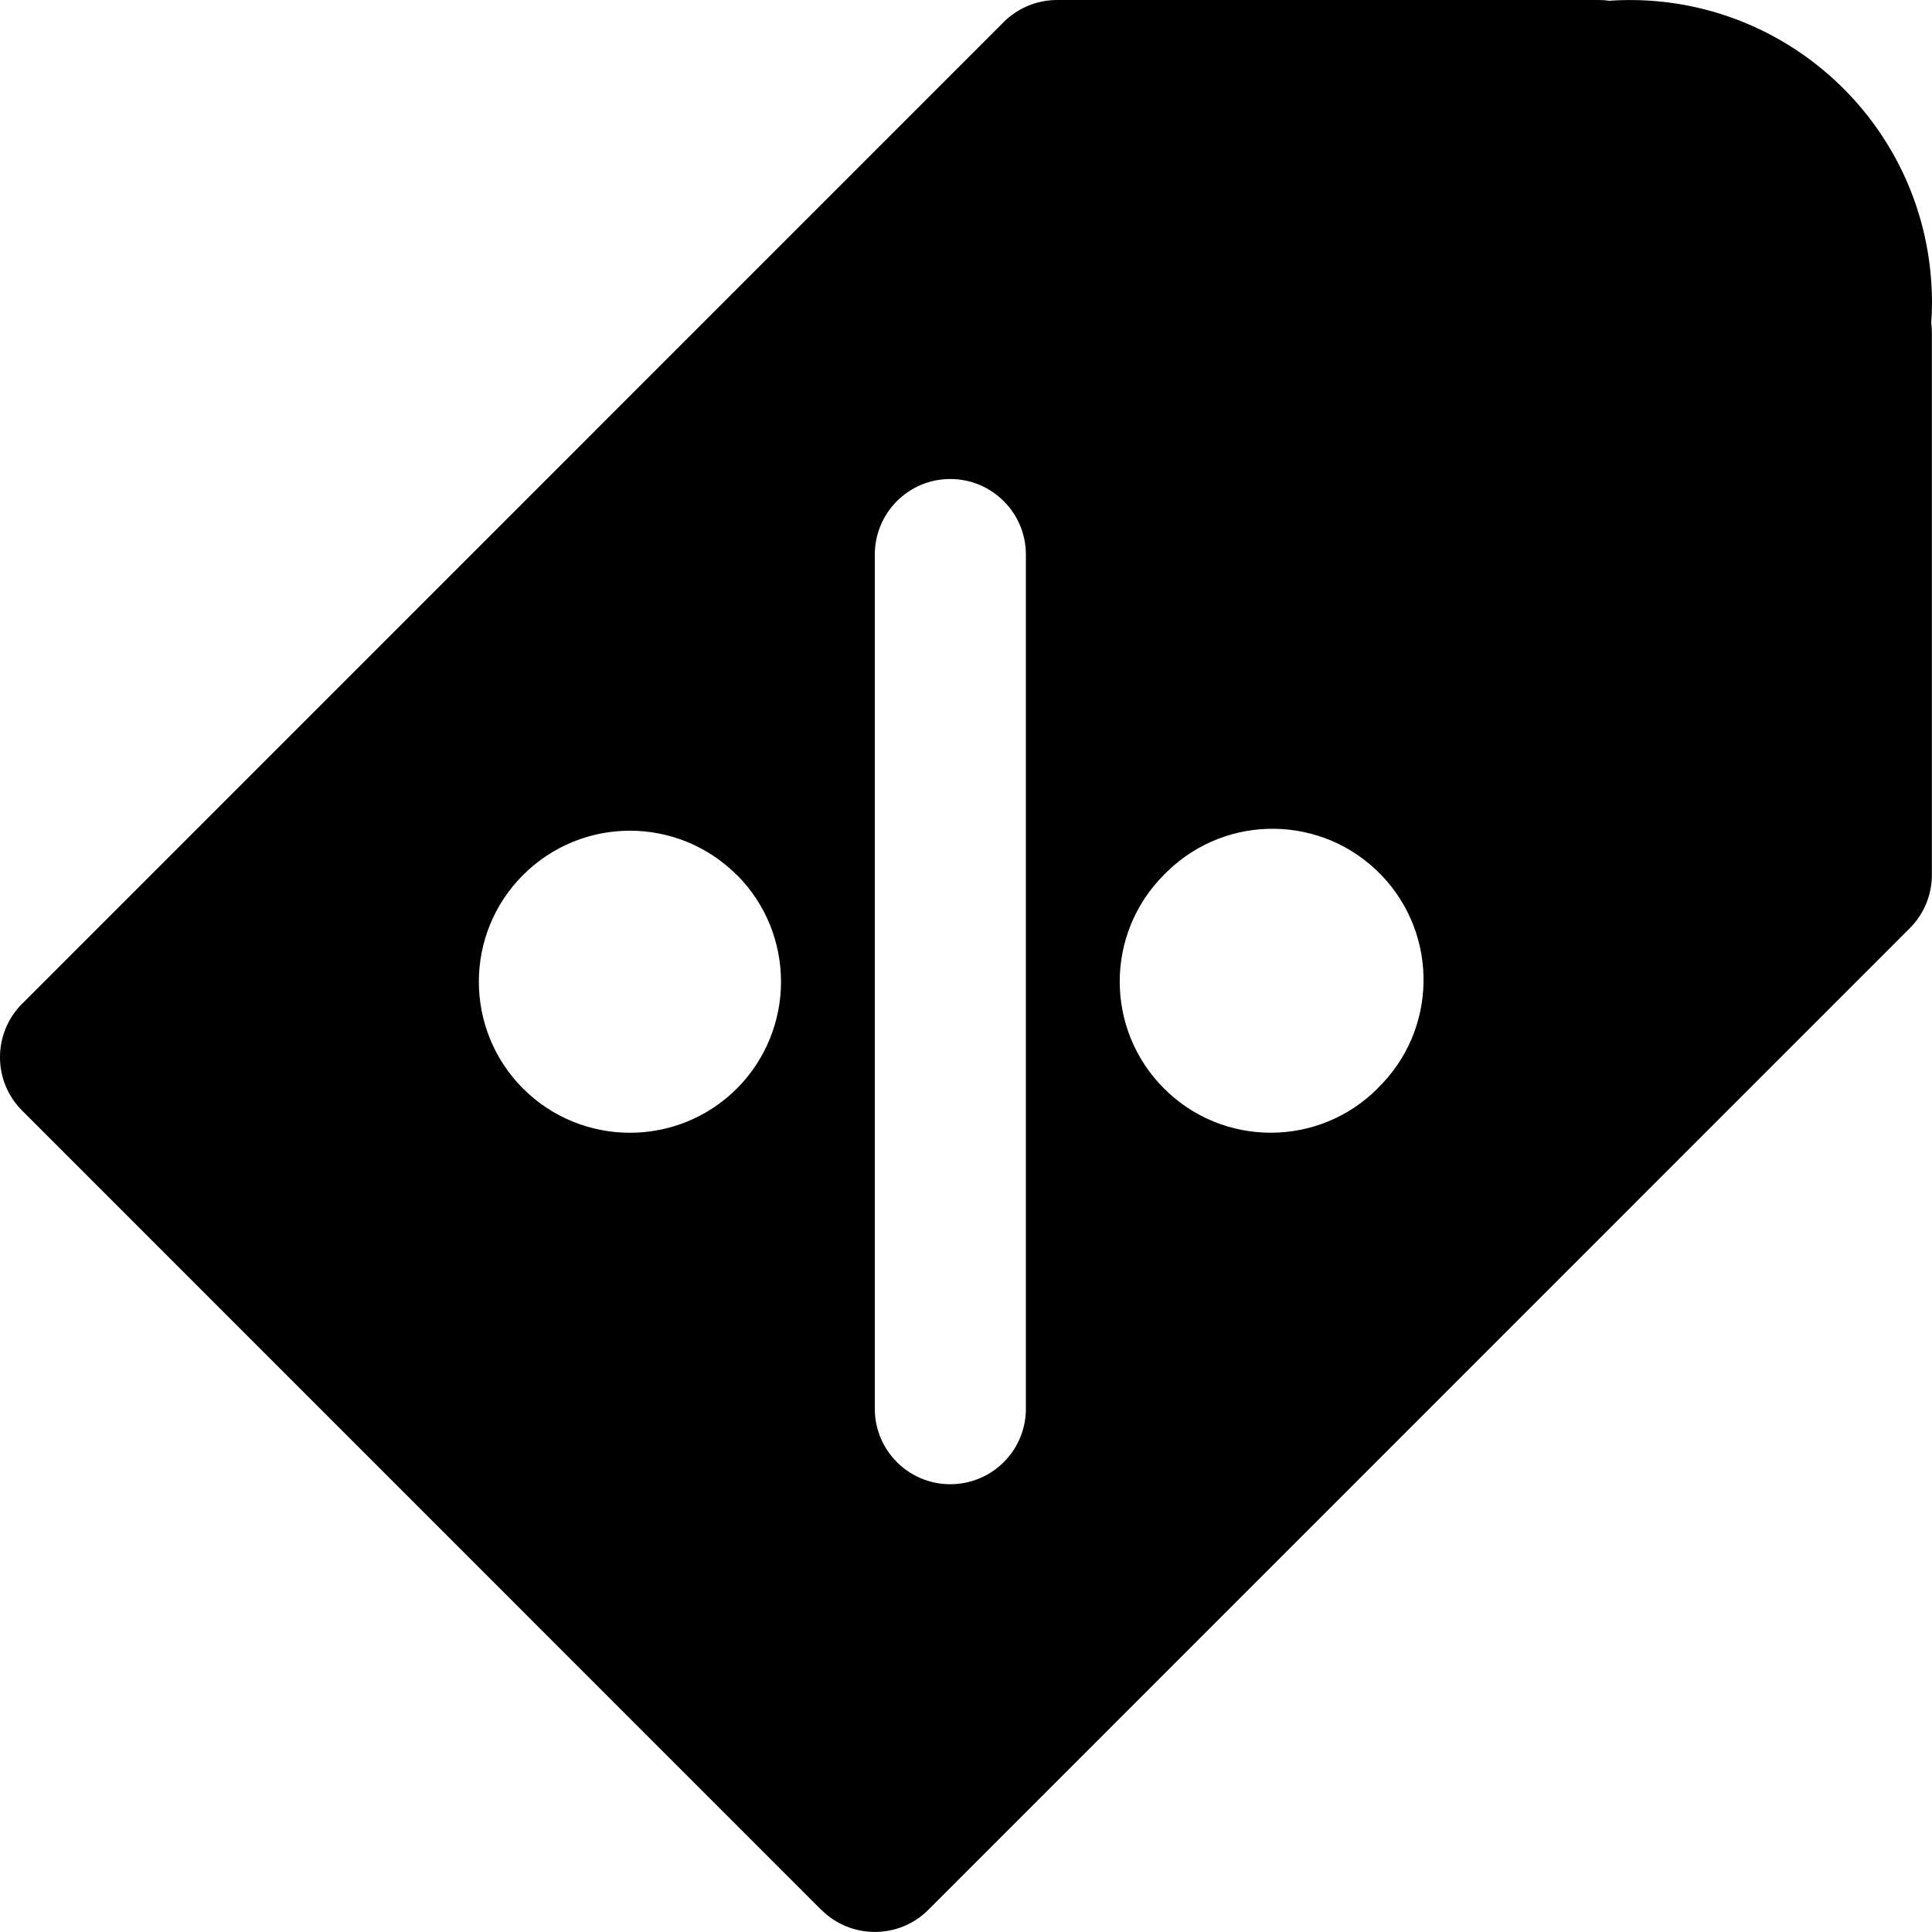 <?xml version="1.0" encoding="utf-8"?>
<svg version="1.1" id="Ebene_1" xmlns="http://www.w3.org/2000/svg" xmlns:xlink="http://www.w3.org/1999/xlink" x="0px" y="0px"
	 width="30px" height="30px" viewBox="0 0 30 30" enable-background="new 0 0 30 30" xml:space="preserve">
<path d="M29.988,5.016c0.016-0.216,0.016-0.434,0-0.651c-0.182-2.584-2.42-4.532-5.006-4.353C24.93,0.003,24.876,0,24.82,0h-8.406
	c-0.311,0-0.607,0.123-0.828,0.342L0.344,15.586c-0.001,0-0.001,0.001-0.002,0.001c-0.457,0.461-0.456,1.202,0.002,1.659
	l12.409,12.411h0.003c0.457,0.456,1.2,0.456,1.658,0l15.24-15.243c0.221-0.22,0.344-0.517,0.344-0.828v-8.41
	C29.998,5.122,29.995,5.069,29.988,5.016z M11.441,16.904c-0.917,0.914-2.402,0.914-3.318,0c-0.001,0-0.001,0-0.001,0
	c-0.916-0.92-0.915-2.404,0.002-3.319s2.4-0.914,3.316,0.001v-0.003C12.356,14.5,12.357,15.984,11.441,16.904z M15.93,21.875
	c0,0.648-0.526,1.172-1.174,1.172s-1.172-0.525-1.172-1.172V8.611c0-0.647,0.524-1.173,1.172-1.173s1.174,0.526,1.174,1.173V21.875z
	 M21.391,16.902c-0.916,0.916-2.402,0.916-3.316,0c-0.917-0.916-0.917-2.401-0.002-3.317c0.02-0.02,0.037-0.039,0.058-0.058
	c0.931-0.899,2.415-0.874,3.315,0.058s0.875,2.417-0.057,3.317H21.391z"/>
</svg>
